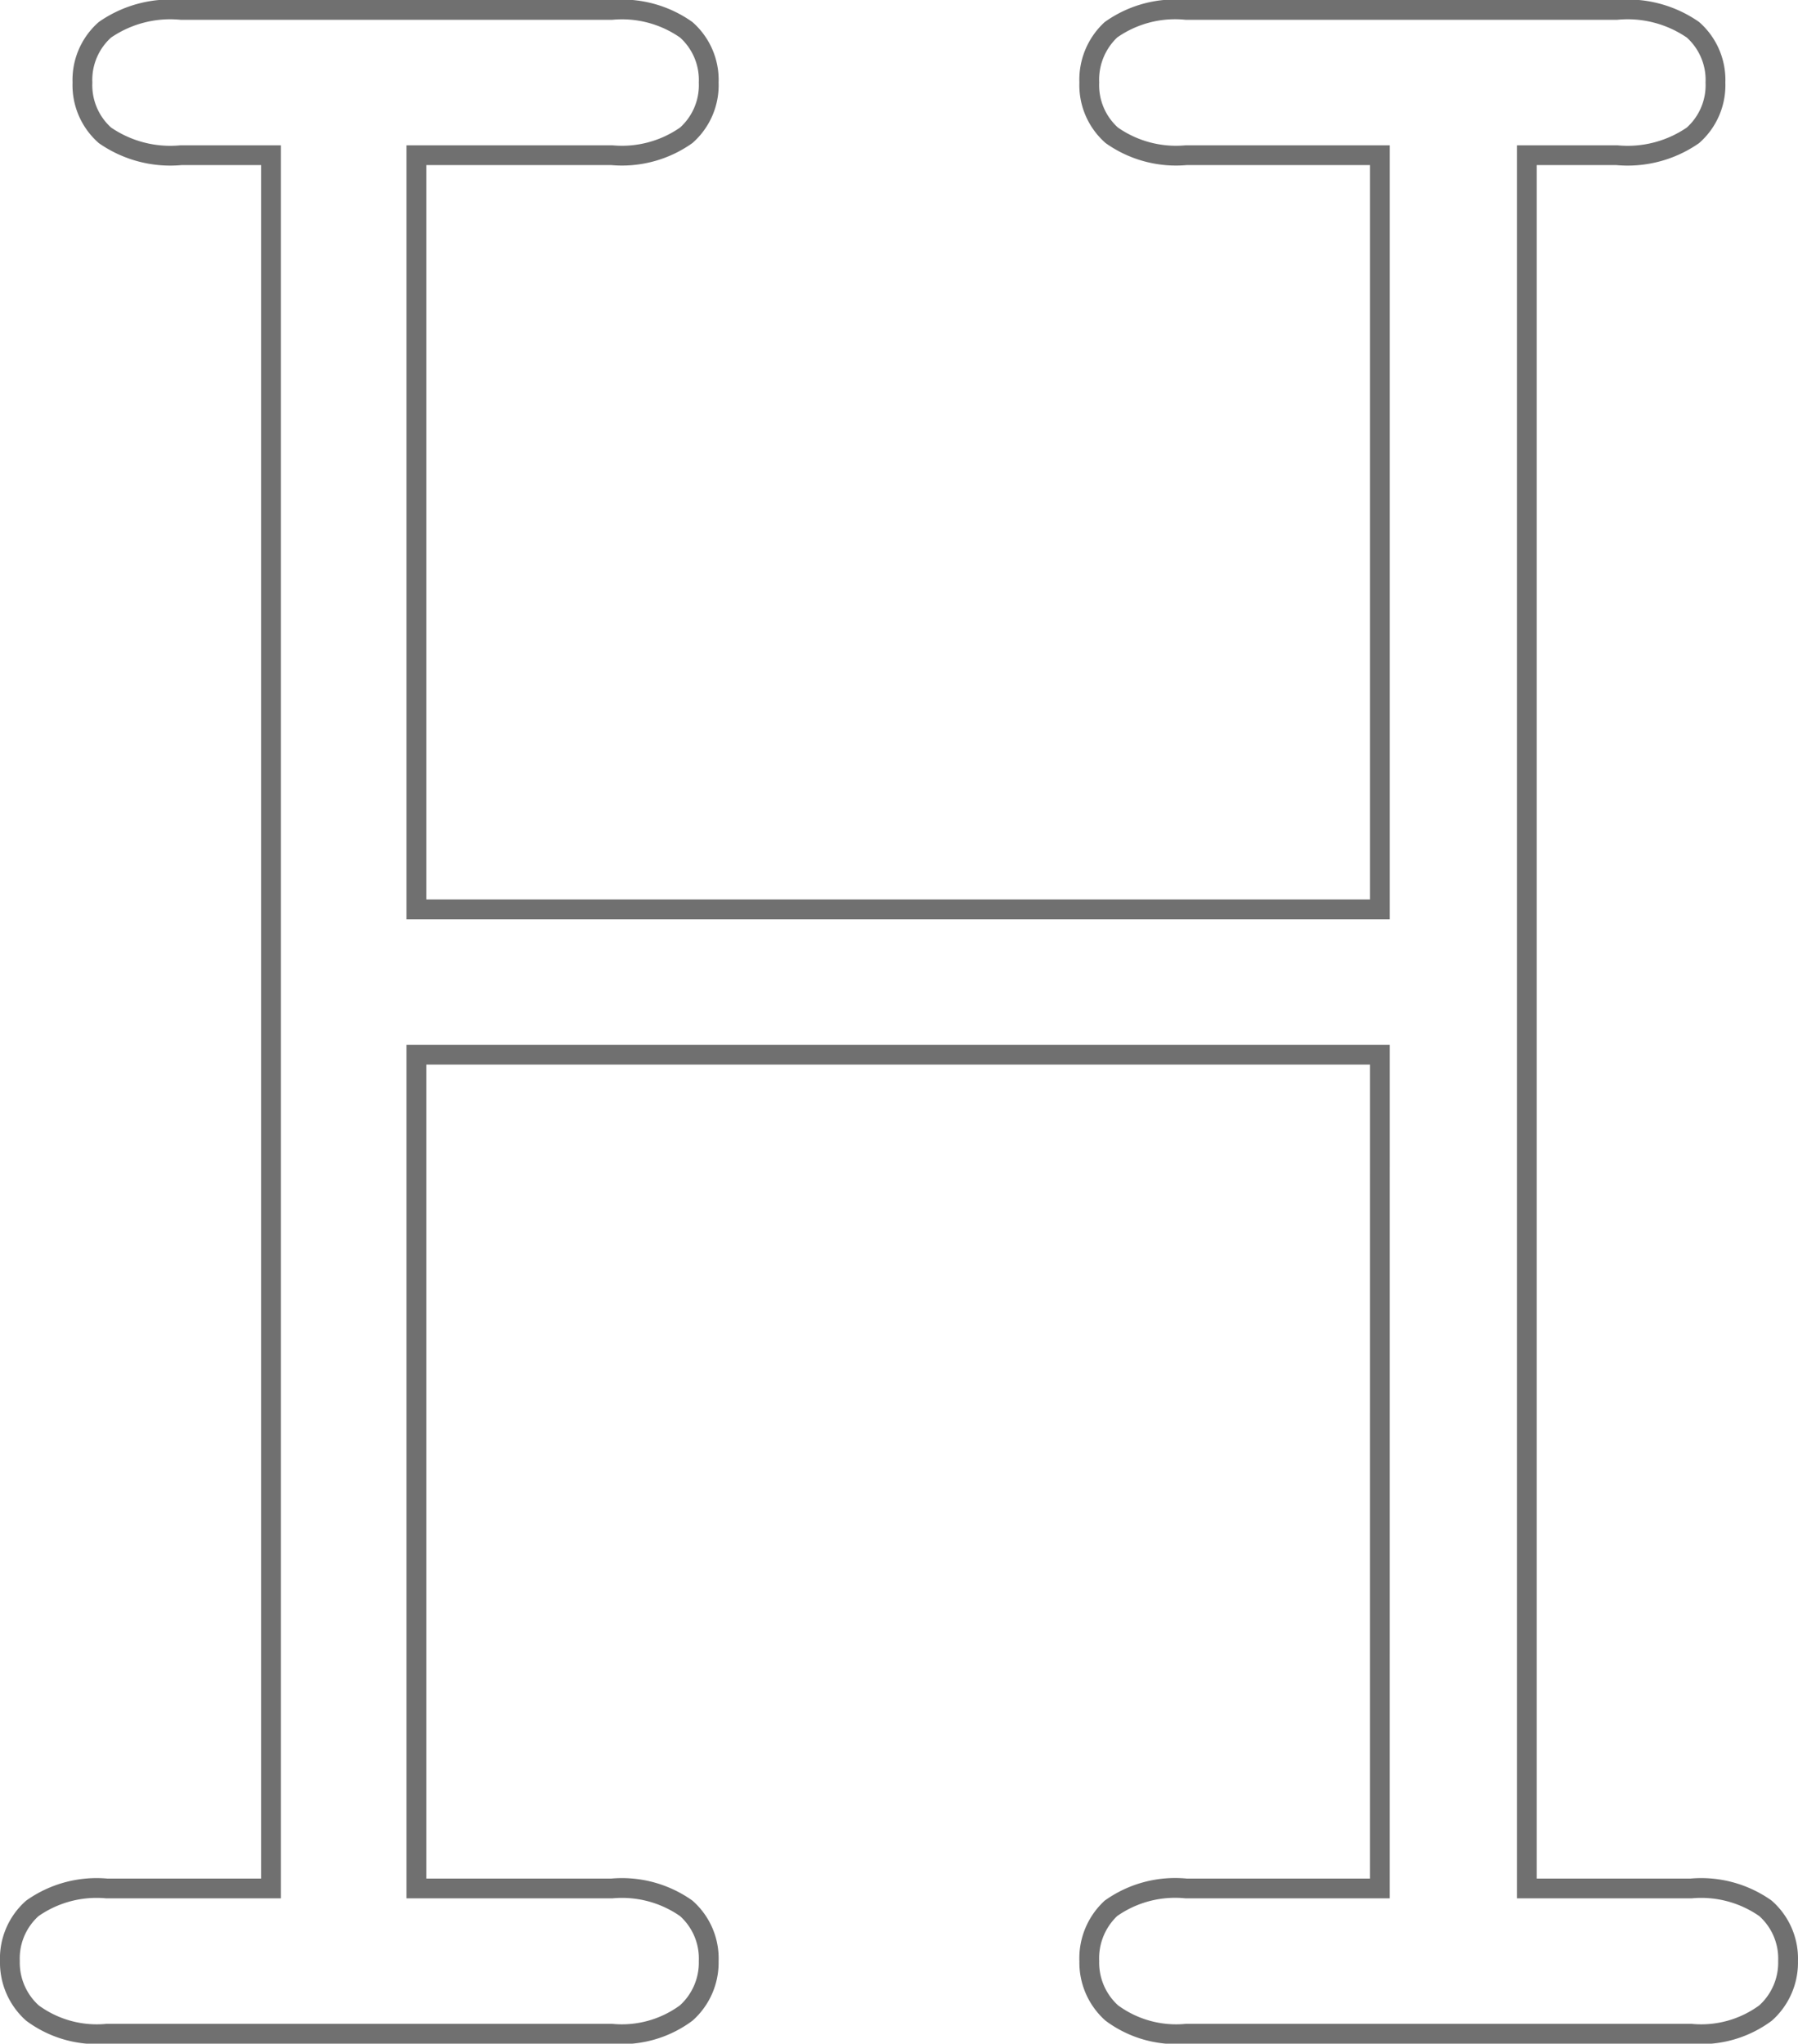 <svg xmlns="http://www.w3.org/2000/svg" viewBox="0 0 90.85 103.261"><path d="M69.723 53.291H21.04v42.128h9.876a5.635 5.635 0 0 1 3.758 1.005 3.385 3.385 0 0 1 1.136 2.666 3.42 3.42 0 0 1-1.136 2.622 5.467 5.467 0 0 1-3.758 1.049H5.395a5.467 5.467 0 0 1-3.758-1.049A3.42 3.42 0 0 1 .5 99.09a3.385 3.385 0 0 1 1.136-2.666 5.635 5.635 0 0 1 3.758-1.005h8.3V7.842H9.148a5.8 5.8 0 0 1-3.846-1.005 3.385 3.385 0 0 1-1.136-2.666 3.385 3.385 0 0 1 1.136-2.666A5.8 5.8 0 0 1 9.148.5h21.768a5.635 5.635 0 0 1 3.758 1.005 3.385 3.385 0 0 1 1.136 2.666 3.385 3.385 0 0 1-1.136 2.666 5.635 5.635 0 0 1-3.758 1.005H21.04v38.107h48.683V7.842h-9.789a5.635 5.635 0 0 1-3.758-1.005 3.385 3.385 0 0 1-1.136-2.666 3.449 3.449 0 0 1 1.093-2.666A5.612 5.612 0 0 1 59.933.5h21.764a5.8 5.8 0 0 1 3.846 1.005 3.385 3.385 0 0 1 1.136 2.666 3.385 3.385 0 0 1-1.136 2.666 5.8 5.8 0 0 1-3.846 1.005h-4.549v87.577h8.3a5.635 5.635 0 0 1 3.758 1.005 3.385 3.385 0 0 1 1.142 2.666 3.42 3.42 0 0 1-1.136 2.622 5.467 5.467 0 0 1-3.757 1.049H59.934a5.467 5.467 0 0 1-3.758-1.049 3.42 3.42 0 0 1-1.136-2.622 3.449 3.449 0 0 1 1.093-2.666 5.612 5.612 0 0 1 3.8-1.005h9.789z" fill="none" stroke="#707070"/></svg>